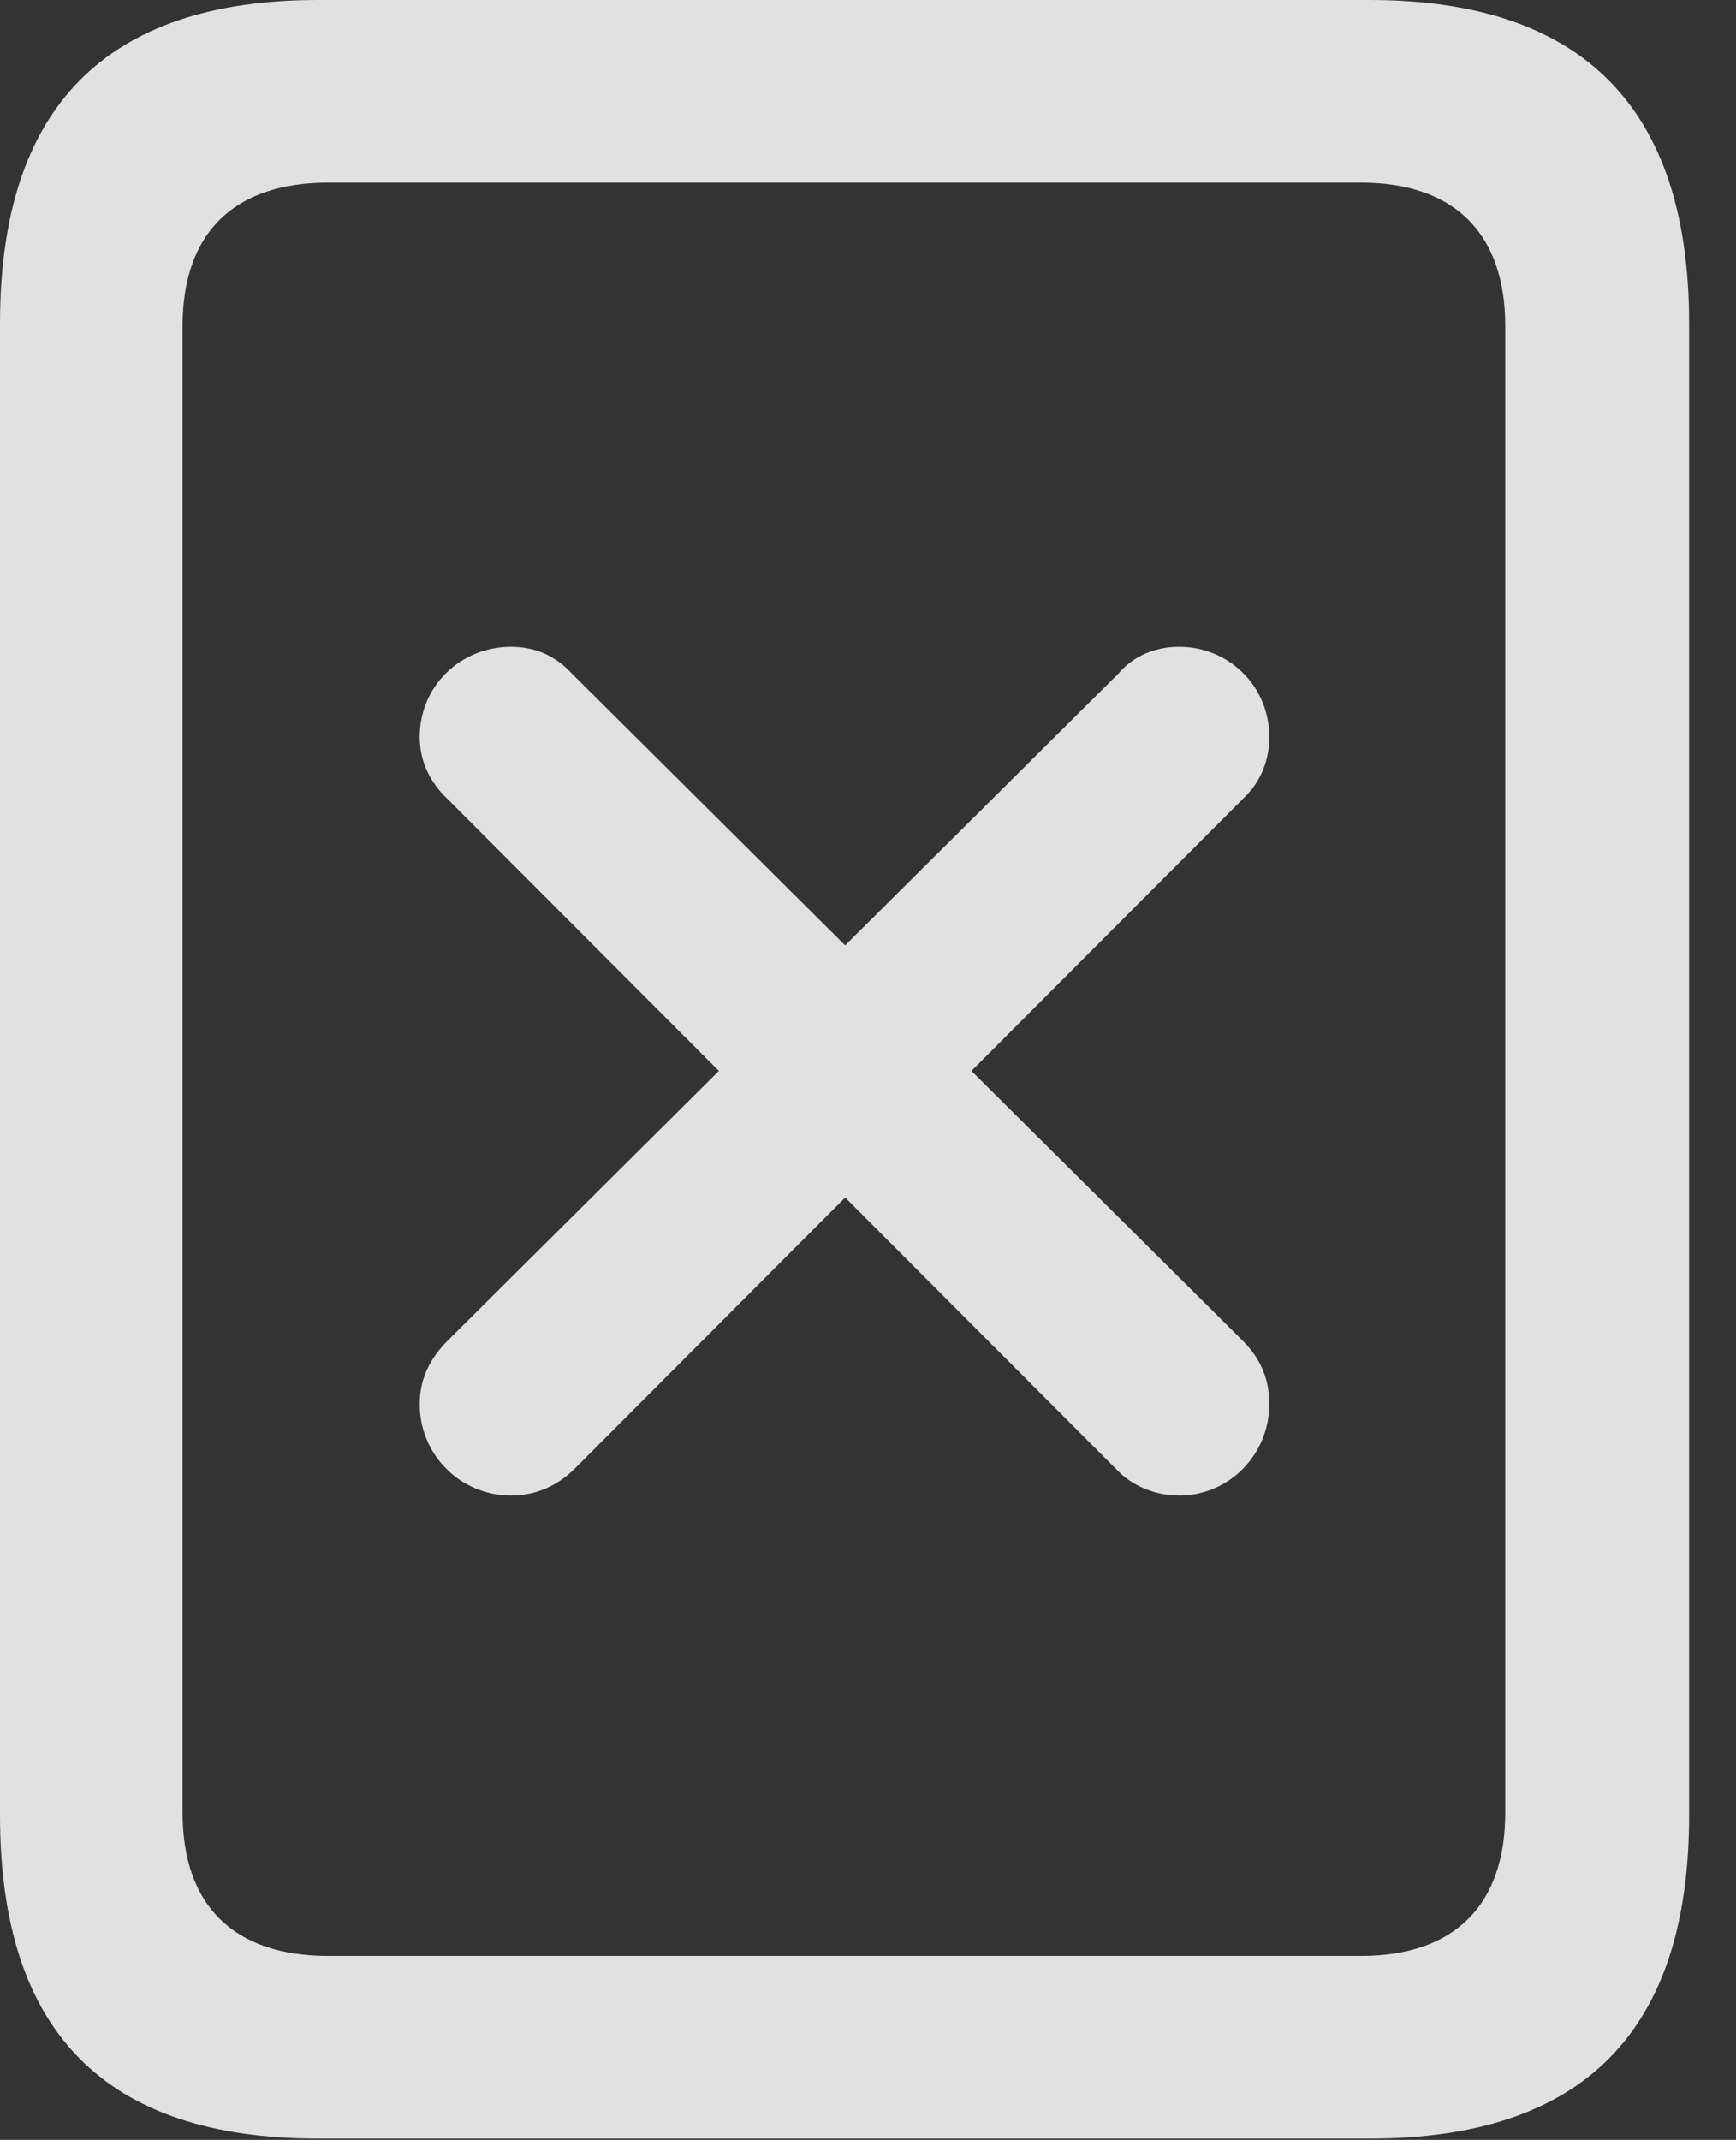 <?xml version="1.0" encoding="UTF-8"?>
<!--Generator: Apple Native CoreSVG 341-->
<!DOCTYPE svg
PUBLIC "-//W3C//DTD SVG 1.1//EN"
       "http://www.w3.org/Graphics/SVG/1.1/DTD/svg11.dtd">
<svg version="1.1" xmlns="http://www.w3.org/2000/svg" xmlns:xlink="http://www.w3.org/1999/xlink" viewBox="0 0 13.369 16.475">
 <rect x="0" y="0" width="13.369" height="16.475" fill="#333333" stroke="none"/>
 <g>
  <rect height="16.475" opacity="0" width="13.369" x="0" y="0"/>
  <path d="M0 13.975C0 15.645 0.811 16.465 2.451 16.465L10.547 16.465C12.188 16.465 13.008 15.645 13.008 13.975L13.008 2.49C13.008 0.83 12.188 0 10.547 0L2.451 0C0.811 0 0 0.83 0 2.49ZM1.406 13.955L1.406 2.51C1.406 1.807 1.787 1.406 2.529 1.406L10.479 1.406C11.211 1.406 11.592 1.807 11.592 2.51L11.592 13.955C11.592 14.658 11.211 15.059 10.479 15.059L2.529 15.059C1.787 15.059 1.406 14.658 1.406 13.955Z" fill="white" fill-opacity="0.85"/>
  <path d="M4.424 11.309L9.57 6.152C9.707 6.025 9.775 5.859 9.775 5.674C9.775 5.283 9.463 4.98 9.082 4.98C8.896 4.98 8.73 5.049 8.613 5.186L3.447 10.322C3.311 10.459 3.232 10.615 3.232 10.81C3.232 11.201 3.545 11.514 3.936 11.514C4.131 11.514 4.297 11.435 4.424 11.309ZM8.594 11.309C8.711 11.435 8.887 11.514 9.082 11.514C9.463 11.514 9.775 11.201 9.775 10.81C9.775 10.615 9.707 10.459 9.57 10.322L4.404 5.186C4.277 5.049 4.121 4.98 3.936 4.98C3.545 4.98 3.232 5.283 3.232 5.674C3.232 5.859 3.311 6.025 3.447 6.152Z" fill="white" fill-opacity="0.85"/>
 </g>
</svg>
